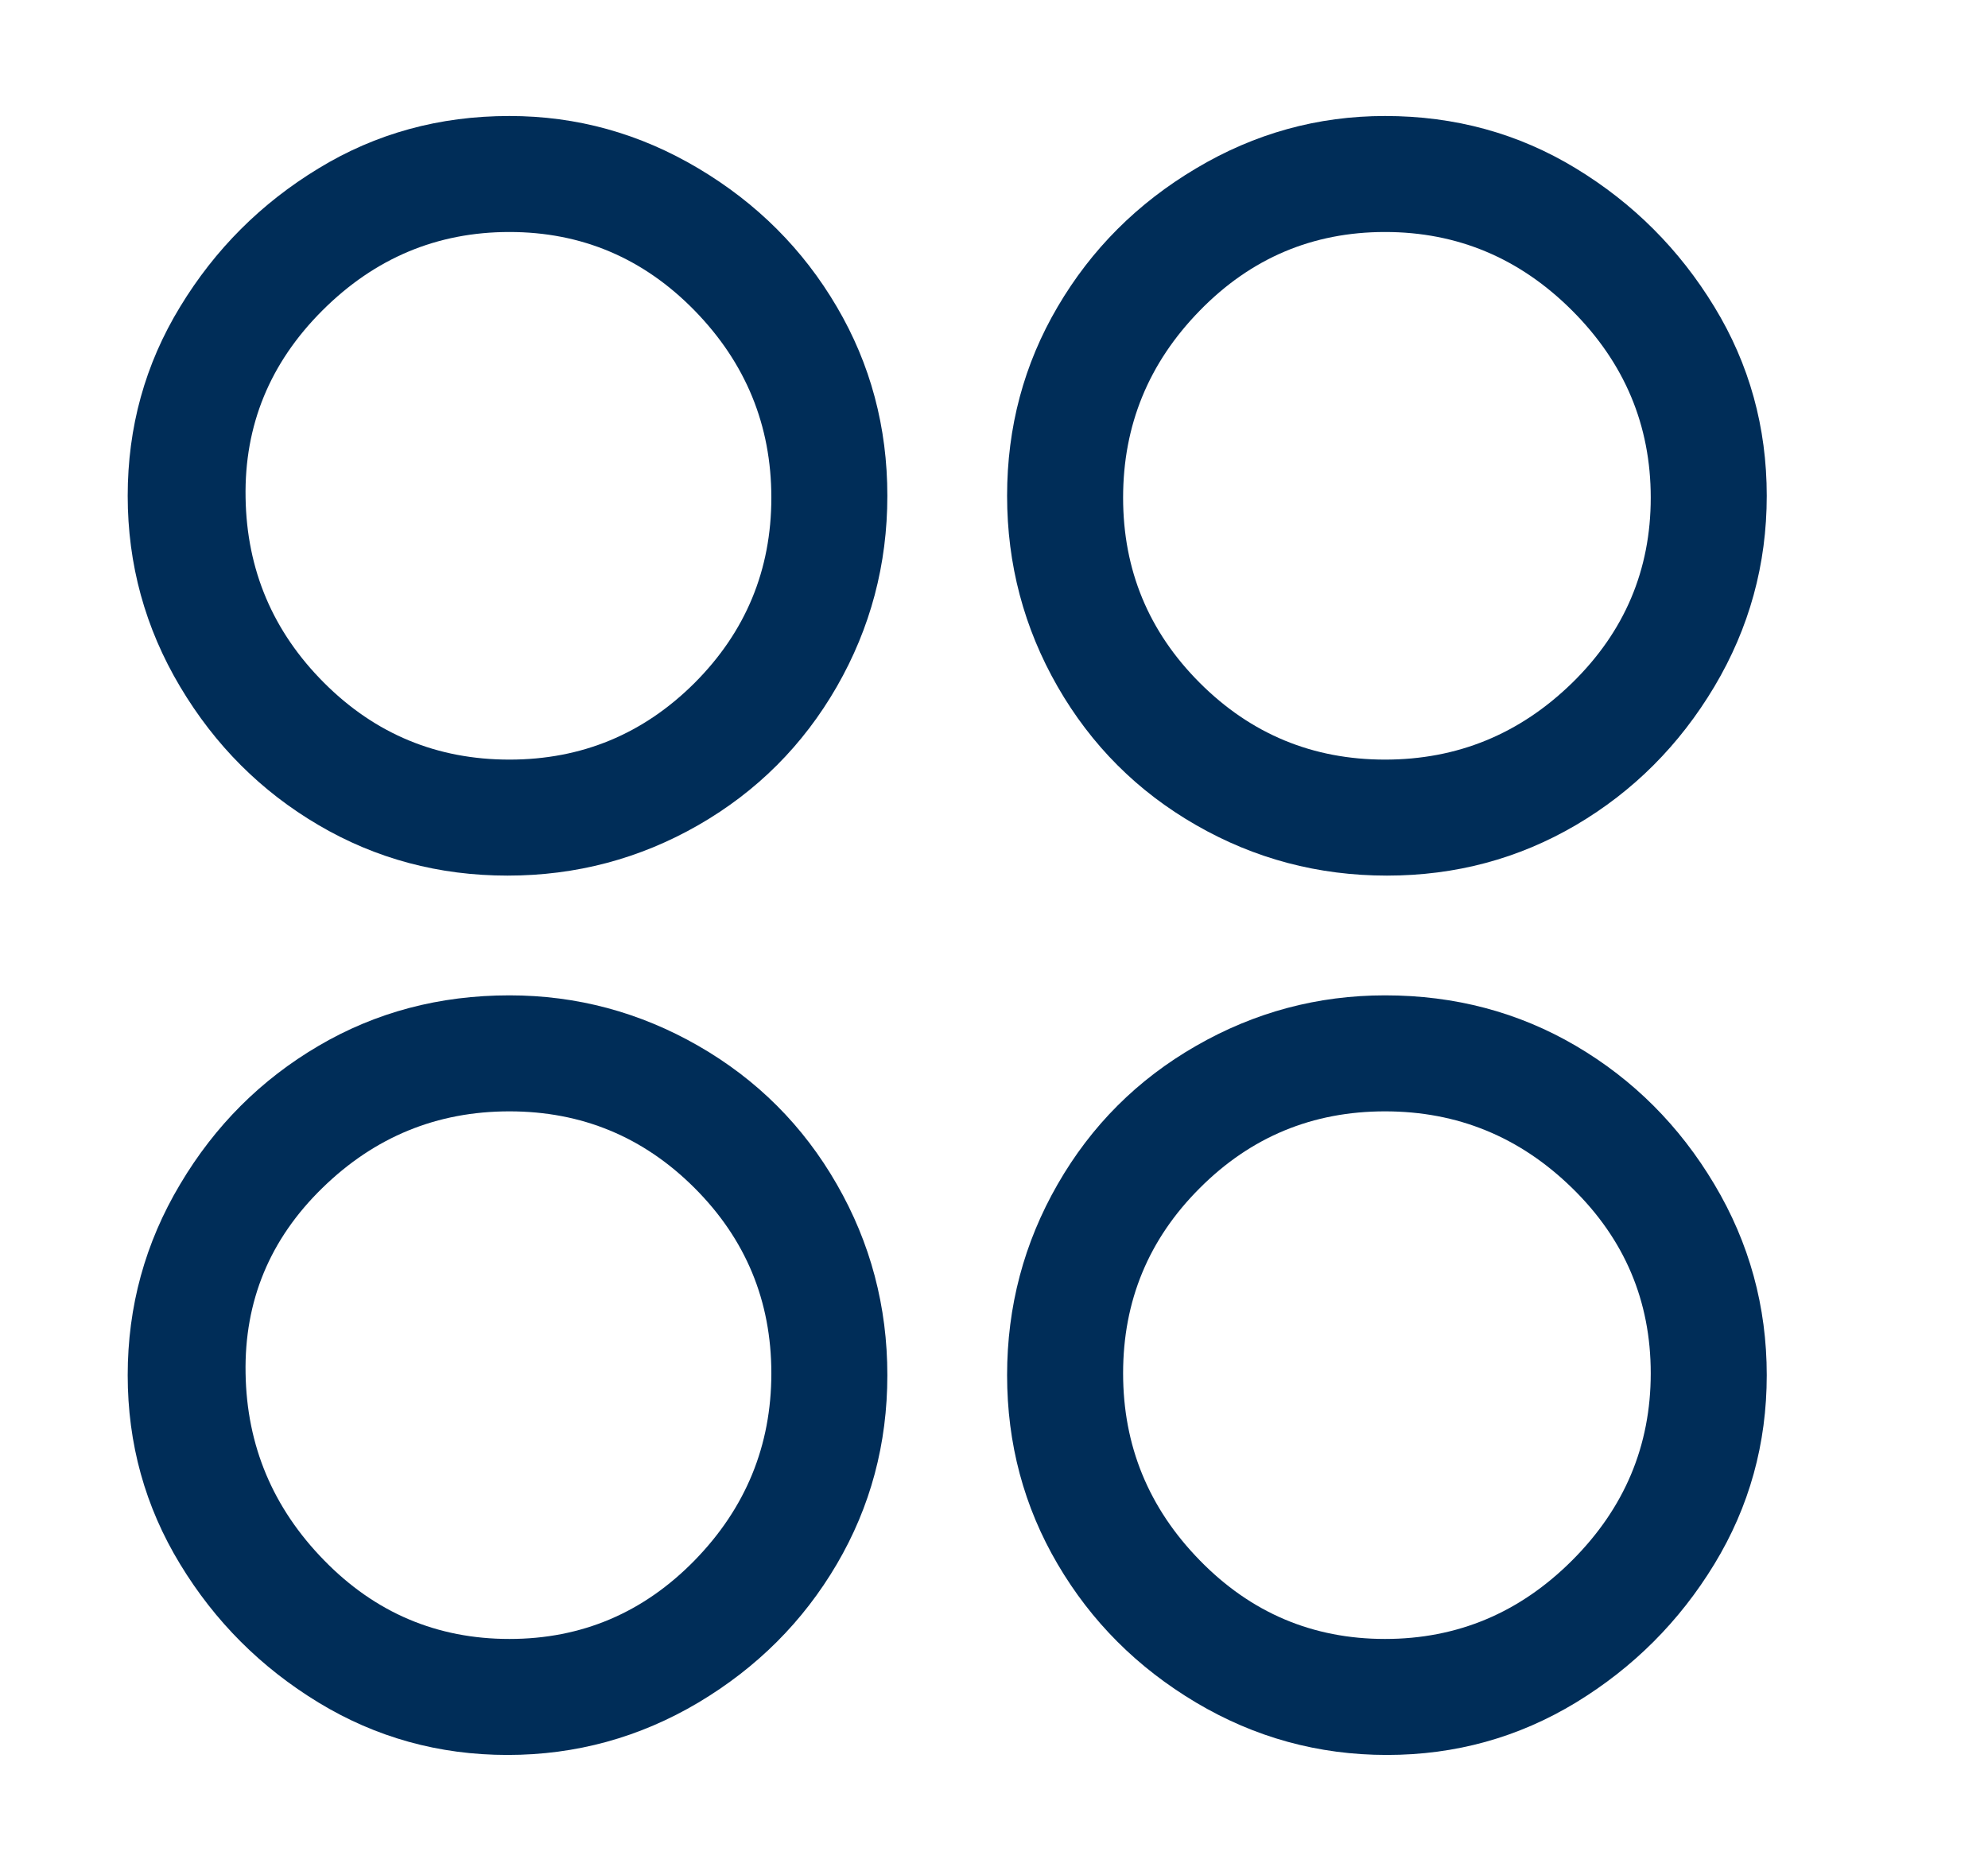 <svg width="17" height="16" viewBox="0 0 17 16" fill="none" xmlns="http://www.w3.org/2000/svg">
<path d="M11.844 8.512C12.441 8.512 12.985 8.656 13.476 8.944C13.966 9.232 14.361 9.626 14.66 10.128C14.959 10.629 15.108 11.173 15.108 11.76C15.108 12.347 14.959 12.885 14.66 13.376C14.361 13.867 13.966 14.261 13.476 14.56C12.985 14.858 12.447 15.008 11.86 15.008C11.273 15.008 10.729 14.858 10.228 14.56C9.726 14.261 9.332 13.867 9.044 13.376C8.756 12.885 8.612 12.347 8.612 11.76C8.612 11.173 8.756 10.629 9.044 10.128C9.332 9.626 9.726 9.232 10.228 8.944C10.729 8.656 11.268 8.512 11.844 8.512ZM4.356 8.512C4.932 8.512 5.47 8.656 5.972 8.944C6.473 9.232 6.868 9.626 7.156 10.128C7.444 10.629 7.588 11.173 7.588 11.76C7.588 12.347 7.444 12.885 7.156 13.376C6.868 13.867 6.473 14.261 5.972 14.56C5.47 14.858 4.926 15.008 4.34 15.008C3.753 15.008 3.214 14.858 2.724 14.56C2.233 14.261 1.838 13.867 1.54 13.376C1.241 12.885 1.092 12.347 1.092 11.76C1.092 11.173 1.241 10.629 1.54 10.128C1.838 9.626 2.233 9.232 2.724 8.944C3.214 8.656 3.758 8.512 4.356 8.512ZM11.844 9.504C11.225 9.504 10.697 9.722 10.26 10.16C9.822 10.597 9.604 11.125 9.604 11.744C9.604 12.363 9.822 12.896 10.26 13.344C10.697 13.792 11.225 14.016 11.844 14.016C12.463 14.016 12.996 13.792 13.444 13.344C13.892 12.896 14.116 12.363 14.116 11.744C14.116 11.125 13.892 10.597 13.444 10.16C12.996 9.722 12.463 9.504 11.844 9.504ZM4.356 9.504C3.737 9.504 3.204 9.722 2.756 10.16C2.308 10.597 2.089 11.125 2.1 11.744C2.11 12.363 2.334 12.896 2.772 13.344C3.209 13.792 3.737 14.016 4.356 14.016C4.974 14.016 5.502 13.792 5.94 13.344C6.377 12.896 6.596 12.363 6.596 11.744C6.596 11.125 6.377 10.597 5.94 10.16C5.502 9.722 4.974 9.504 4.356 9.504ZM11.844 0.992C12.441 0.992 12.985 1.141 13.476 1.44C13.966 1.738 14.361 2.133 14.66 2.624C14.959 3.114 15.108 3.653 15.108 4.24C15.108 4.826 14.959 5.37 14.66 5.872C14.361 6.373 13.966 6.768 13.476 7.056C12.985 7.344 12.447 7.488 11.86 7.488C11.273 7.488 10.729 7.344 10.228 7.056C9.726 6.768 9.332 6.373 9.044 5.872C8.756 5.37 8.612 4.826 8.612 4.24C8.612 3.653 8.756 3.114 9.044 2.624C9.332 2.133 9.726 1.738 10.228 1.44C10.729 1.141 11.268 0.992 11.844 0.992ZM4.356 0.992C4.932 0.992 5.47 1.141 5.972 1.44C6.473 1.738 6.868 2.133 7.156 2.624C7.444 3.114 7.588 3.653 7.588 4.24C7.588 4.826 7.444 5.37 7.156 5.872C6.868 6.373 6.473 6.768 5.972 7.056C5.47 7.344 4.926 7.488 4.34 7.488C3.753 7.488 3.214 7.344 2.724 7.056C2.233 6.768 1.838 6.373 1.54 5.872C1.241 5.37 1.092 4.826 1.092 4.24C1.092 3.653 1.241 3.114 1.54 2.624C1.838 2.133 2.233 1.738 2.724 1.44C3.214 1.141 3.758 0.992 4.356 0.992ZM11.844 1.984C11.225 1.984 10.697 2.208 10.26 2.656C9.822 3.104 9.604 3.637 9.604 4.256C9.604 4.874 9.822 5.402 10.26 5.84C10.697 6.277 11.225 6.496 11.844 6.496C12.463 6.496 12.996 6.277 13.444 5.84C13.892 5.402 14.116 4.874 14.116 4.256C14.116 3.637 13.892 3.104 13.444 2.656C12.996 2.208 12.463 1.984 11.844 1.984ZM4.356 1.984C3.737 1.984 3.204 2.208 2.756 2.656C2.308 3.104 2.089 3.637 2.1 4.256C2.11 4.874 2.334 5.402 2.772 5.84C3.209 6.277 3.737 6.496 4.356 6.496C4.974 6.496 5.502 6.277 5.94 5.84C6.377 5.402 6.596 4.874 6.596 4.256C6.596 3.637 6.377 3.104 5.94 2.656C5.502 2.208 4.974 1.984 4.356 1.984Z" fill="#002D58"/>
</svg>
